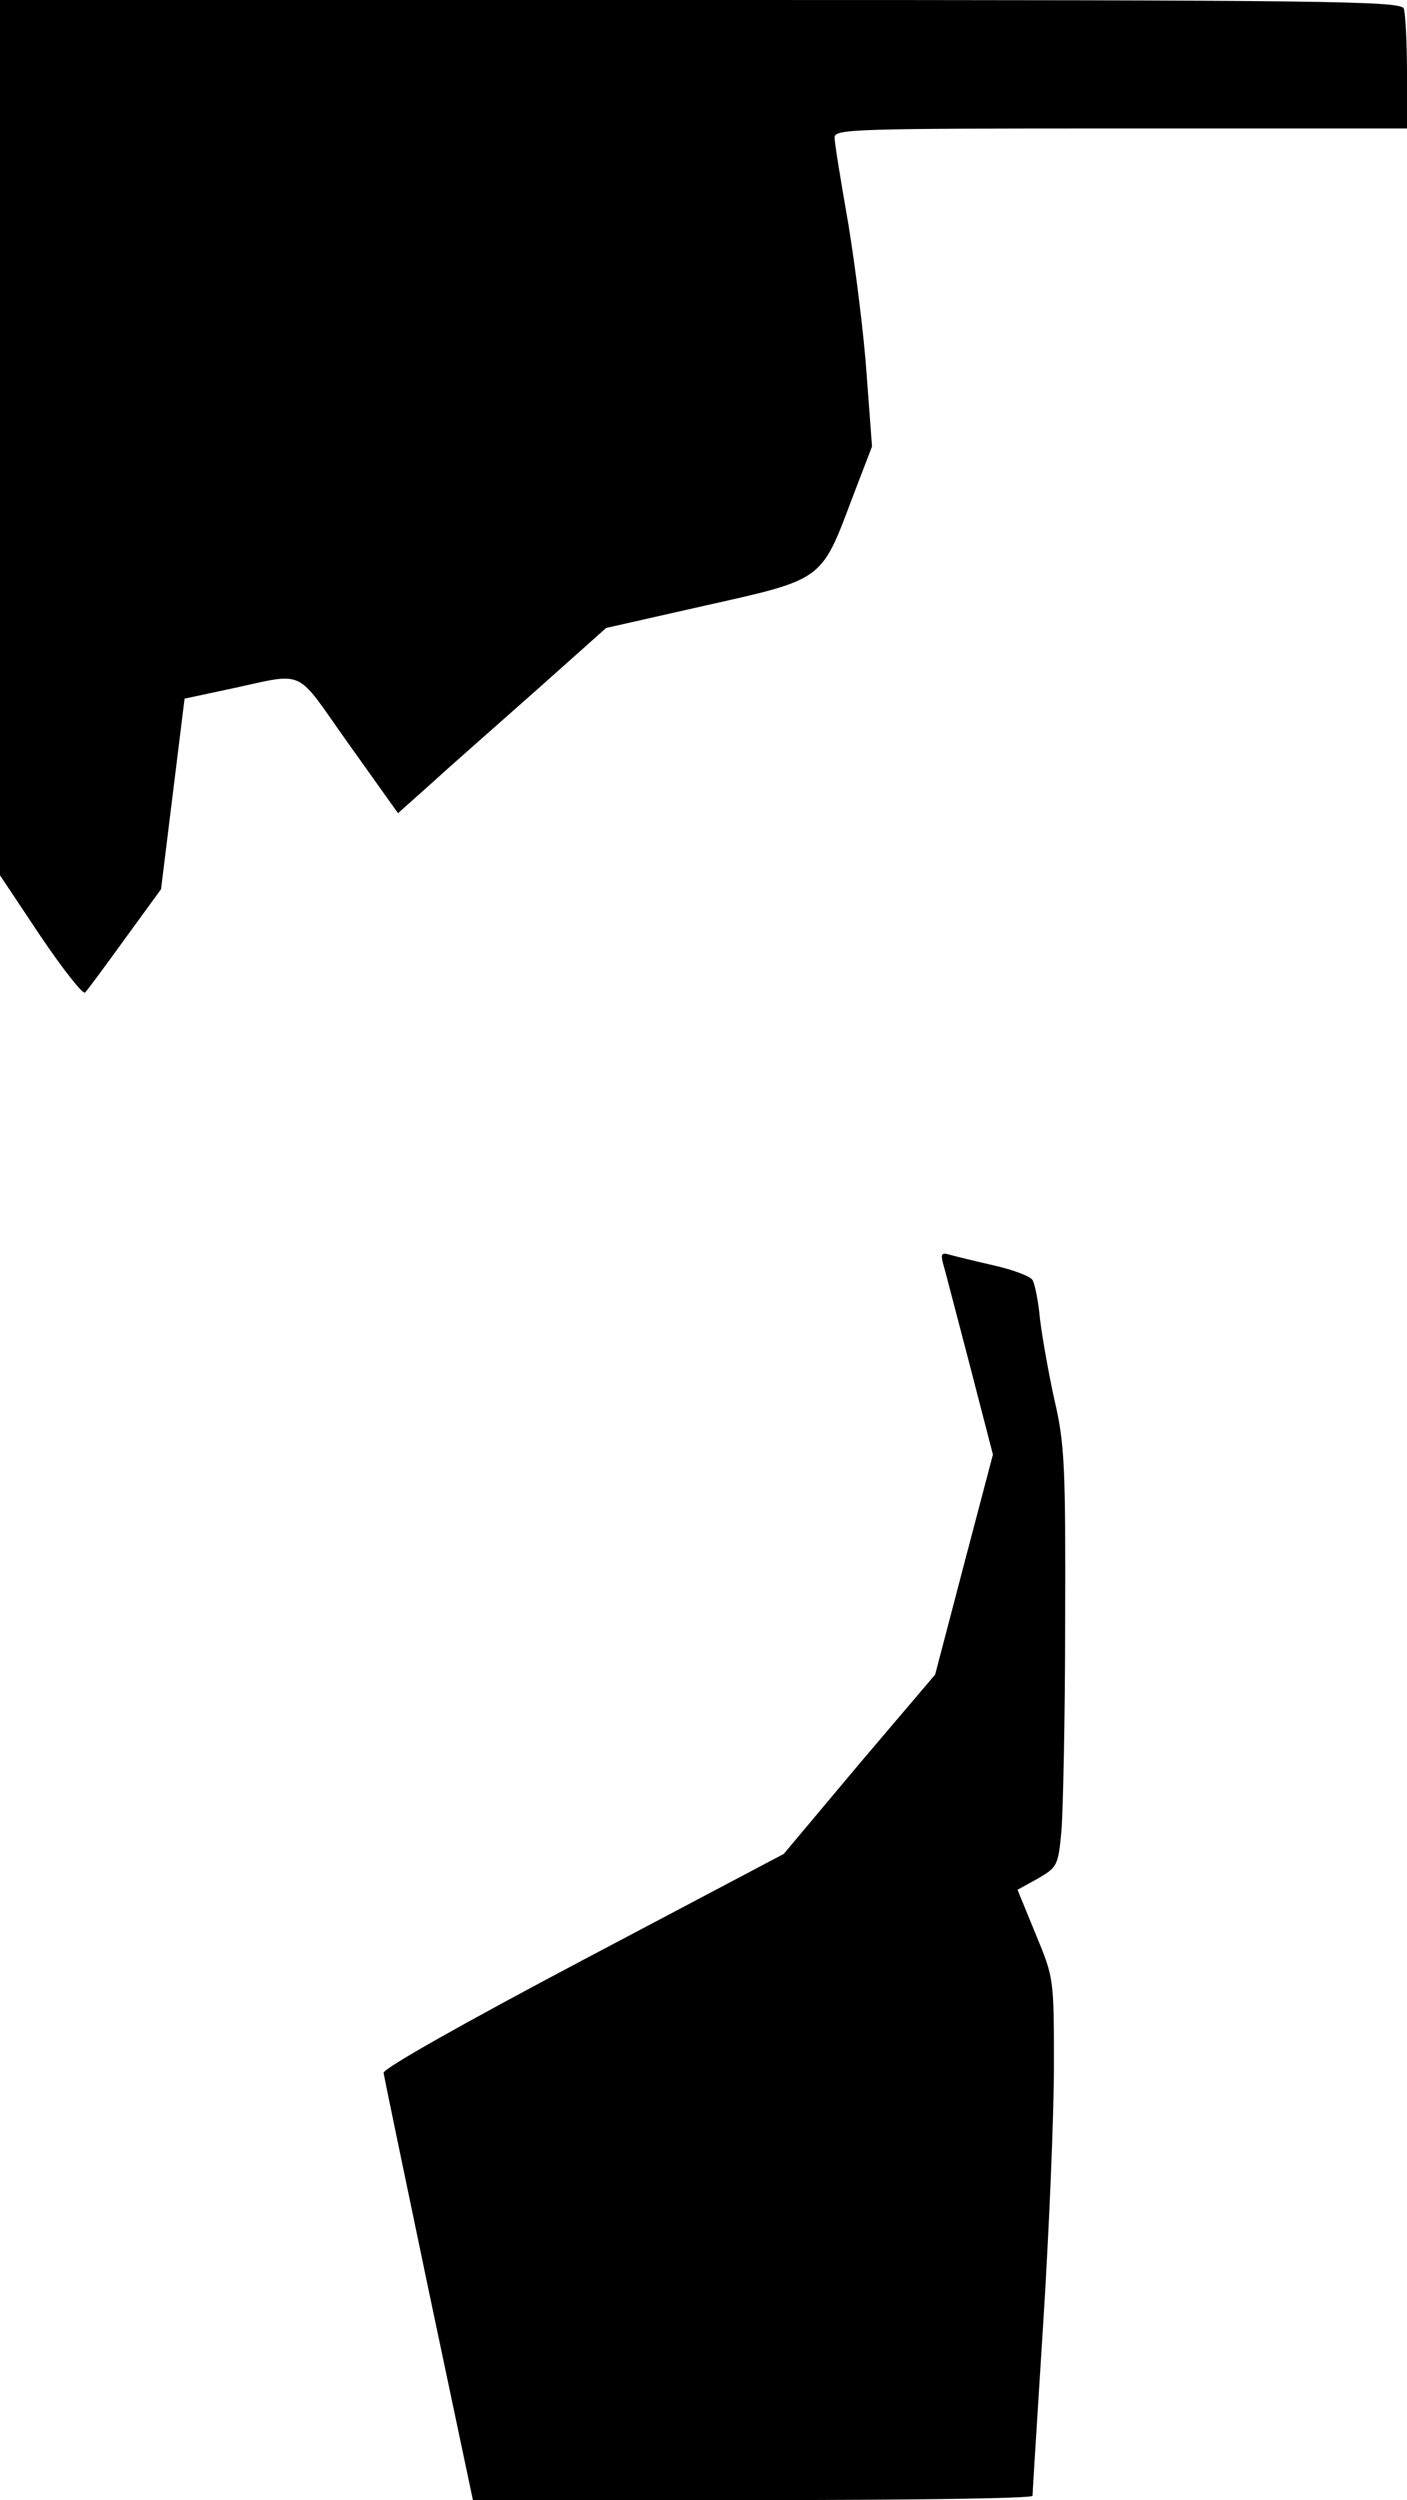 <?xml version="1.0" standalone="no"?>
<!DOCTYPE svg PUBLIC "-//W3C//DTD SVG 20010904//EN"
 "http://www.w3.org/TR/2001/REC-SVG-20010904/DTD/svg10.dtd">
<svg version="1.0" xmlns="http://www.w3.org/2000/svg"
 width="263pt" height="467pt" viewBox="0 0 263 467"
 preserveAspectRatio="xMidYMid meet">
<g transform="translate(0,467) scale(0.1,-0.1)"
fill="#000000" stroke="none">
<path fill="#000000" stroke="none" d="M0 3852 l0 -817 76 -114 c42 -62 79
-109 83 -105 5 5 38 50 75 101 l67 92 22 178 22 178 75 16 c157 33 127 46 232
-101 l92 -129 65 58 c36 33 124 110 195 173 l129 115 186 42 c219 49 216 46
273 198 l38 99 -10 134 c-5 74 -21 200 -34 280 -14 80 -26 153 -26 163 0 16
32 17 535 17 l535 0 0 104 c0 57 -3 111 -6 120 -6 14 -131 16 -1315 16 l-1309
0 0 -818z"/>
<path fill="#000000" stroke="none" d="M1763 2309 c4 -13 26 -99 50 -190 l43
-166 -54 -205 -54 -206 -142 -167 -141 -168 -375 -198 c-225 -119 -374 -203
-373 -211 1 -7 39 -190 84 -405 l83 -393 523 0 c288 0 523 3 523 8 0 4 9 149
20 322 11 173 20 389 20 480 0 165 0 165 -34 247 l-34 83 38 21 c36 21 38 24
44 88 3 36 7 212 7 391 1 292 -1 334 -20 415 -11 50 -23 118 -27 151 -3 34
-10 67 -14 73 -4 7 -36 19 -71 27 -35 8 -72 17 -83 20 -16 5 -18 2 -13 -17z"/>
</g>
</svg>
